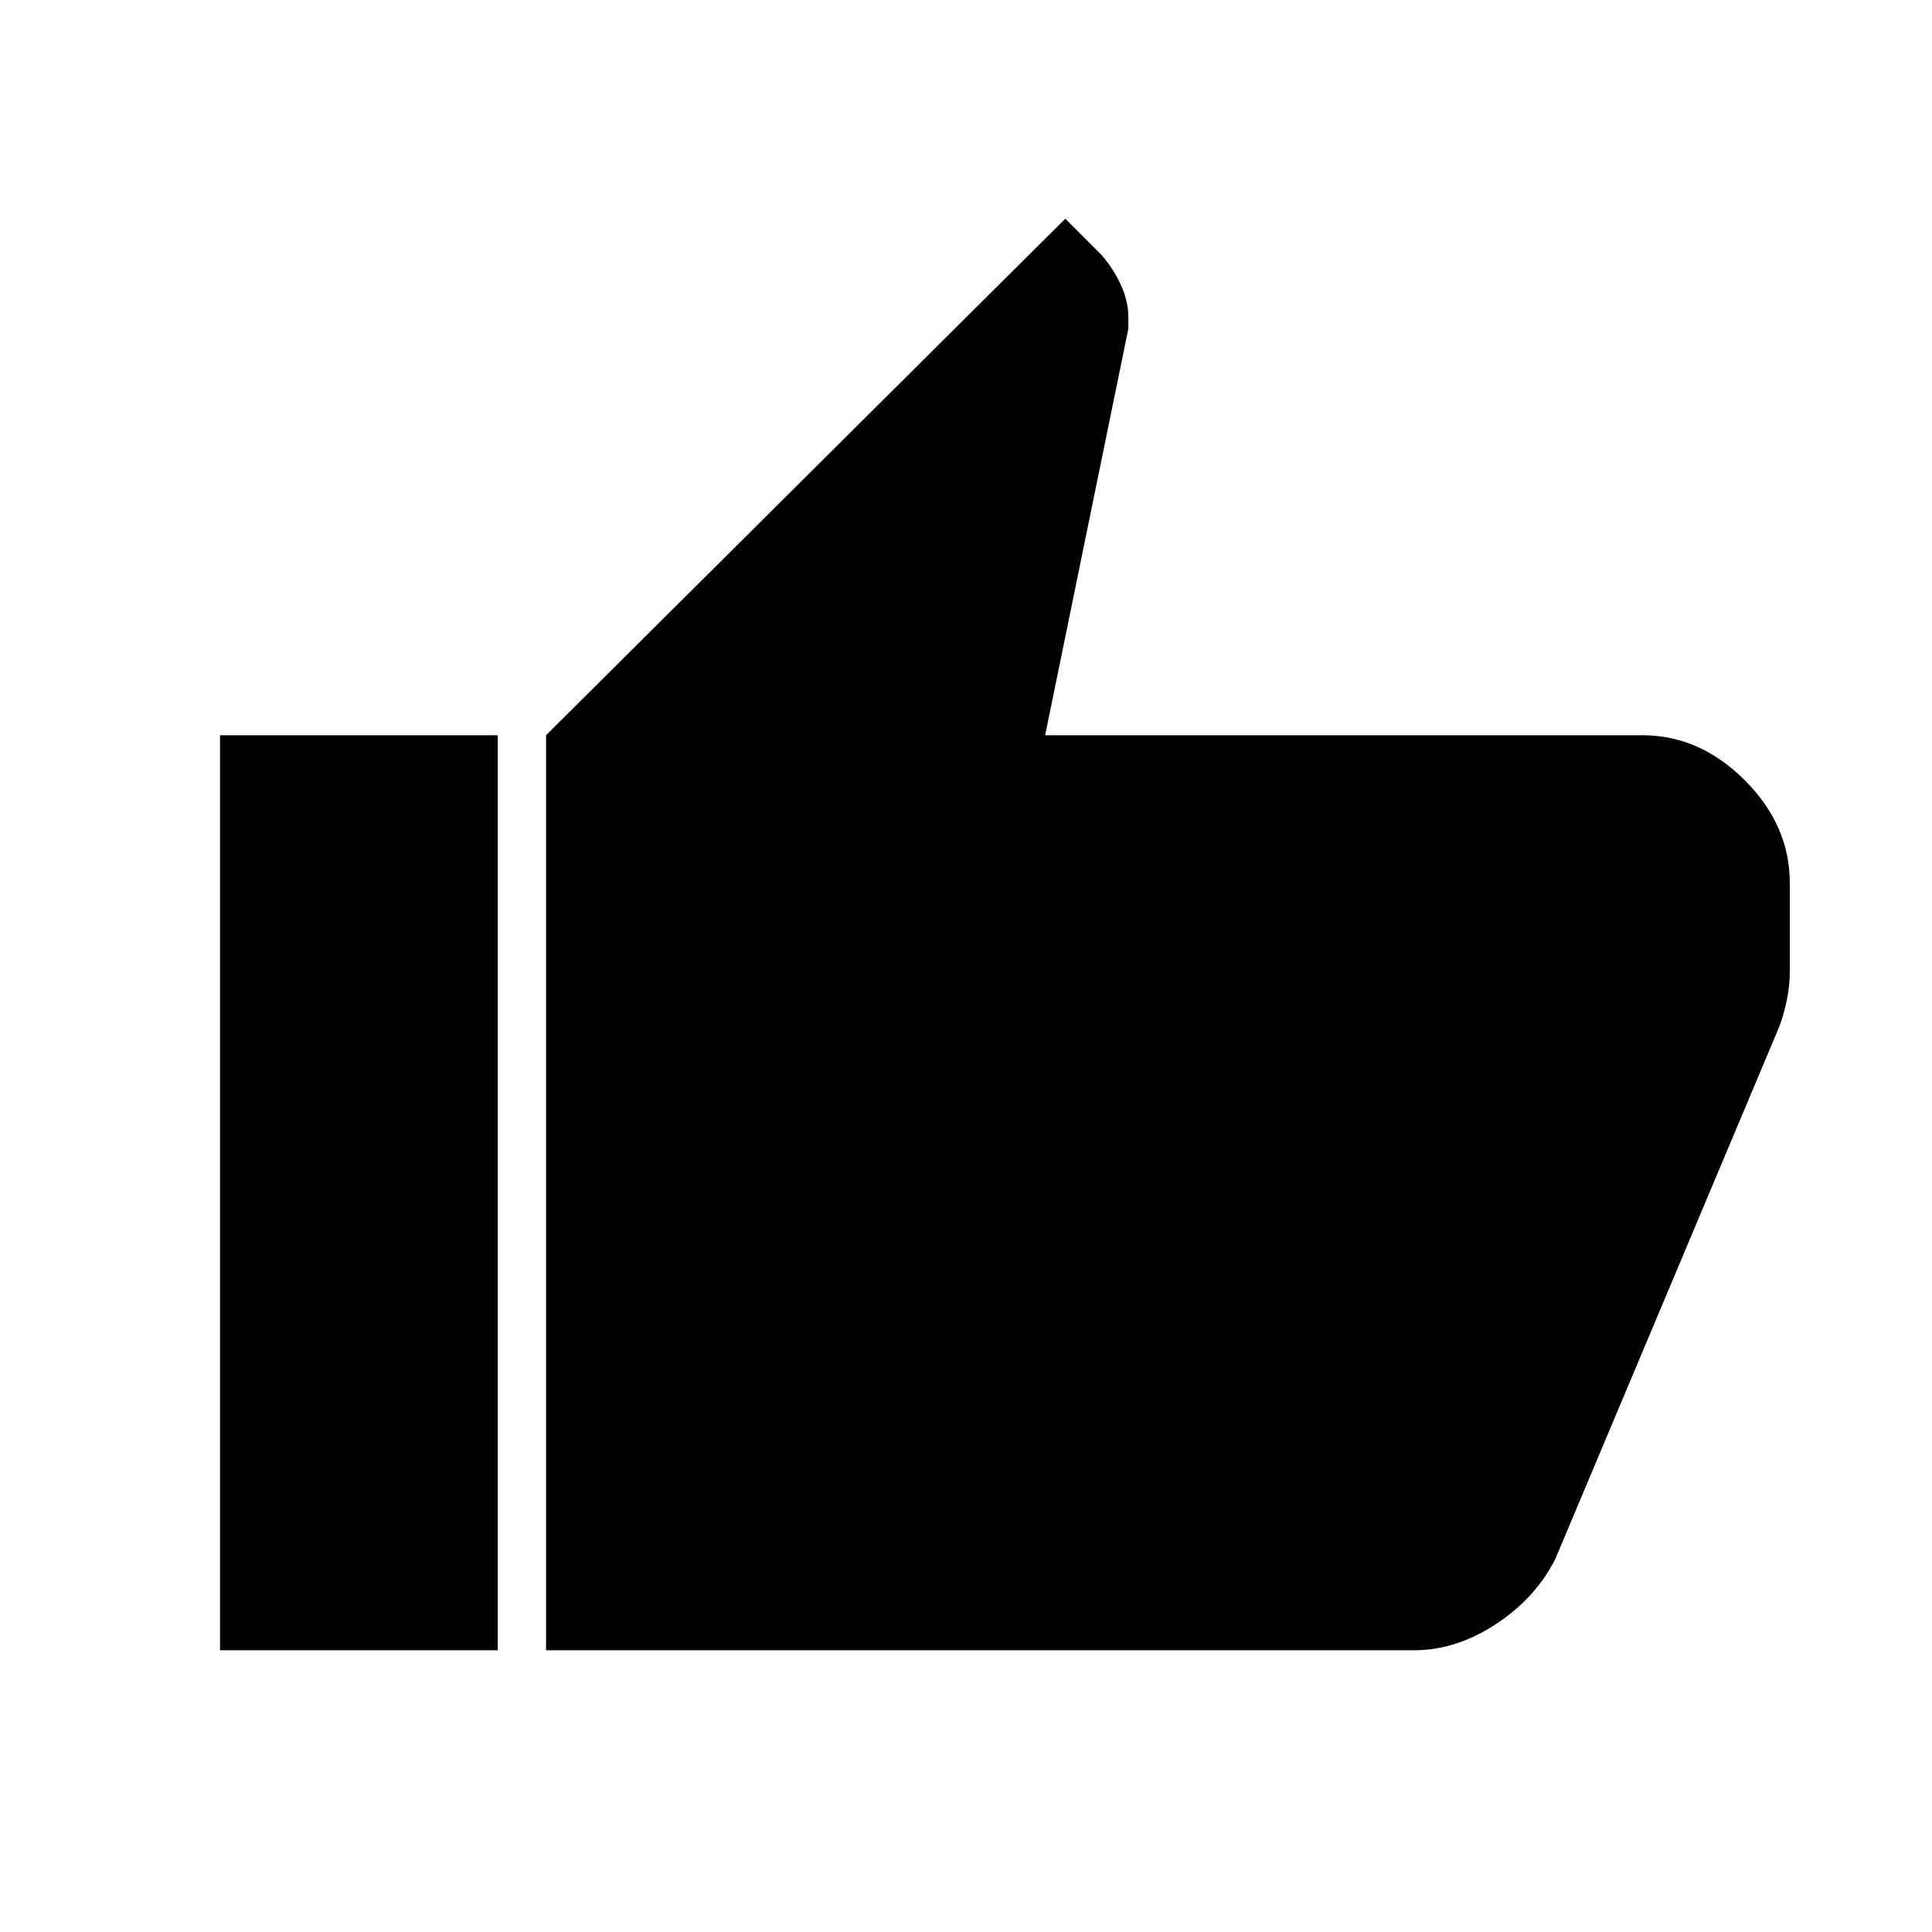 <svg xmlns="http://www.w3.org/2000/svg" height="40" viewBox="0 -960 960 960" width="40"><path d="M702.67-140H271.33v-454.67l258-256.66 18 18q5.88 6.79 9.61 14.89 3.73 8.11 3.73 16.01v5.76l-41.34 202H816q28.6 0 50.97 22.37 22.36 22.37 22.36 50.97v45.03q0 6.71-1.83 14.88-1.83 8.17-4.17 13.42L772.89-185.5q-9.79 19.51-29.57 32.51Q723.53-140 702.67-140ZM247.33-594.67V-140h-138v-454.67h138Z"/></svg>